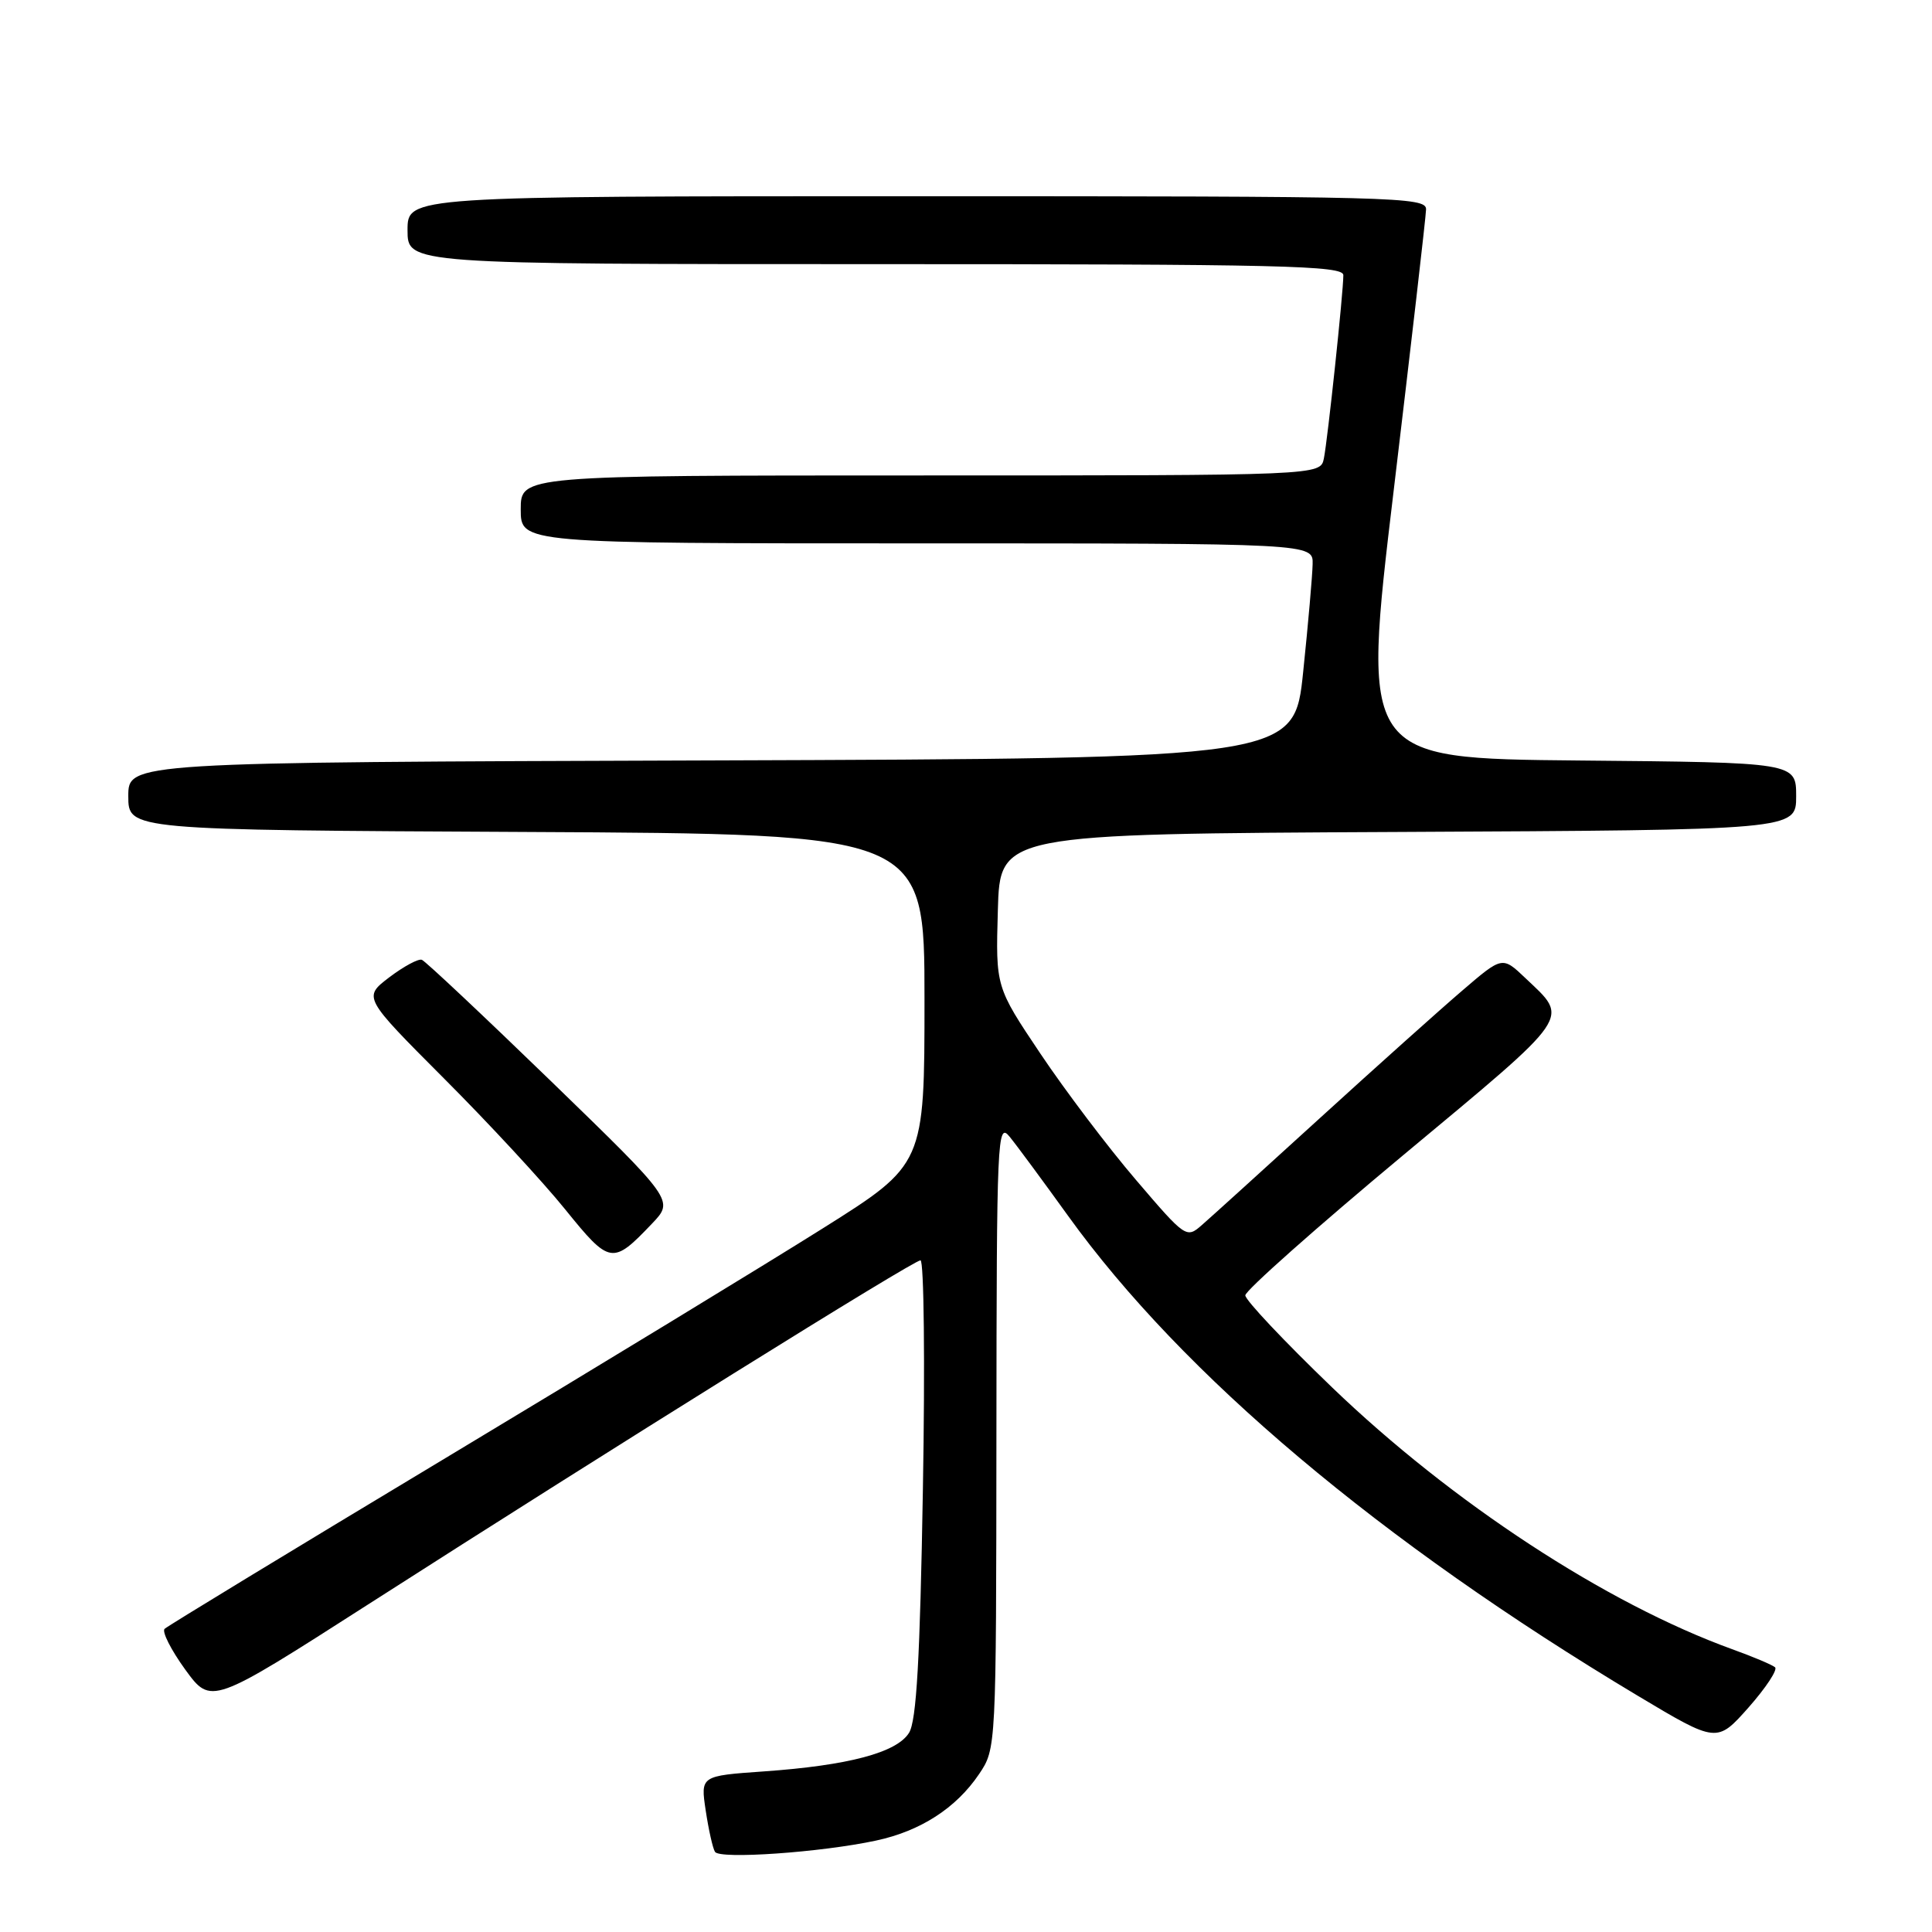 <?xml version="1.0" encoding="UTF-8" standalone="no"?>
<!DOCTYPE svg PUBLIC "-//W3C//DTD SVG 1.1//EN" "http://www.w3.org/Graphics/SVG/1.1/DTD/svg11.dtd" >
<svg xmlns="http://www.w3.org/2000/svg" xmlns:xlink="http://www.w3.org/1999/xlink" version="1.1" viewBox="0 0 256 256">
 <g >
 <path fill="currentColor"
d=" M 116.06 243.89 C 121.97 242.63 126.69 239.58 129.73 235.08 C 132.00 231.71 132.00 231.69 132.03 190.10 C 132.06 150.63 132.15 148.61 133.78 150.62 C 134.73 151.78 138.20 156.49 141.50 161.07 C 156.70 182.19 182.91 204.28 217.00 224.69 C 227.50 230.97 227.50 230.97 231.70 226.24 C 234.00 223.63 235.58 221.24 235.20 220.92 C 234.81 220.59 232.25 219.51 229.50 218.52 C 212.79 212.46 192.40 199.11 176.50 183.83 C 170.18 177.75 165.00 172.26 165.01 171.64 C 165.01 171.01 174.43 162.65 185.94 153.06 C 208.63 134.16 207.95 135.14 202.12 129.60 C 199.07 126.70 199.07 126.70 193.79 131.23 C 190.88 133.72 182.39 141.32 174.92 148.13 C 167.46 154.93 160.41 161.32 159.26 162.32 C 157.21 164.12 157.10 164.05 150.50 156.32 C 146.82 152.02 141.14 144.51 137.87 139.63 C 131.93 130.77 131.93 130.77 132.22 120.63 C 132.50 110.50 132.50 110.50 185.25 110.24 C 238.00 109.98 238.00 109.98 238.00 105.51 C 238.00 101.03 238.00 101.03 209.21 100.77 C 180.42 100.50 180.42 100.50 184.67 65.00 C 187.00 45.48 188.94 28.71 188.96 27.75 C 189.00 26.10 185.13 26.00 121.50 26.00 C 54.00 26.00 54.00 26.00 54.00 30.50 C 54.00 35.00 54.00 35.00 116.00 35.00 C 169.77 35.00 178.00 35.19 178.00 36.46 C 178.00 38.73 175.93 58.22 175.42 60.75 C 174.96 63.00 174.96 63.00 121.98 63.00 C 69.00 63.00 69.00 63.00 69.00 67.50 C 69.00 72.00 69.00 72.00 121.50 72.00 C 174.00 72.00 174.00 72.00 173.93 74.75 C 173.90 76.26 173.34 82.67 172.68 89.00 C 171.50 100.50 171.50 100.50 94.25 100.76 C 17.00 101.01 17.00 101.01 17.00 105.50 C 17.00 109.98 17.00 109.98 69.75 110.24 C 122.50 110.50 122.50 110.50 122.50 132.39 C 122.50 154.29 122.50 154.29 109.00 162.78 C 101.58 167.45 79.08 181.15 59.00 193.22 C 38.92 205.29 22.19 215.46 21.81 215.83 C 21.43 216.20 22.66 218.62 24.54 221.22 C 27.97 225.93 27.97 225.93 48.74 212.62 C 81.21 191.81 121.03 167.00 121.97 167.00 C 122.43 167.00 122.58 180.61 122.29 197.25 C 121.91 219.85 121.44 228.04 120.45 229.61 C 118.82 232.23 112.43 233.93 101.22 234.72 C 92.82 235.31 92.82 235.31 93.51 239.90 C 93.89 242.43 94.44 244.90 94.74 245.38 C 95.36 246.39 108.80 245.45 116.06 243.89 Z  M 86.41 162.12 C 89.31 159.07 89.31 159.07 73.03 143.28 C 64.07 134.60 56.36 127.35 55.90 127.18 C 55.44 127.00 53.50 128.05 51.58 129.50 C 48.11 132.15 48.11 132.15 58.80 142.87 C 64.69 148.76 71.93 156.58 74.89 160.25 C 80.82 167.58 81.16 167.63 86.41 162.12 Z "/>
</g>
</svg>